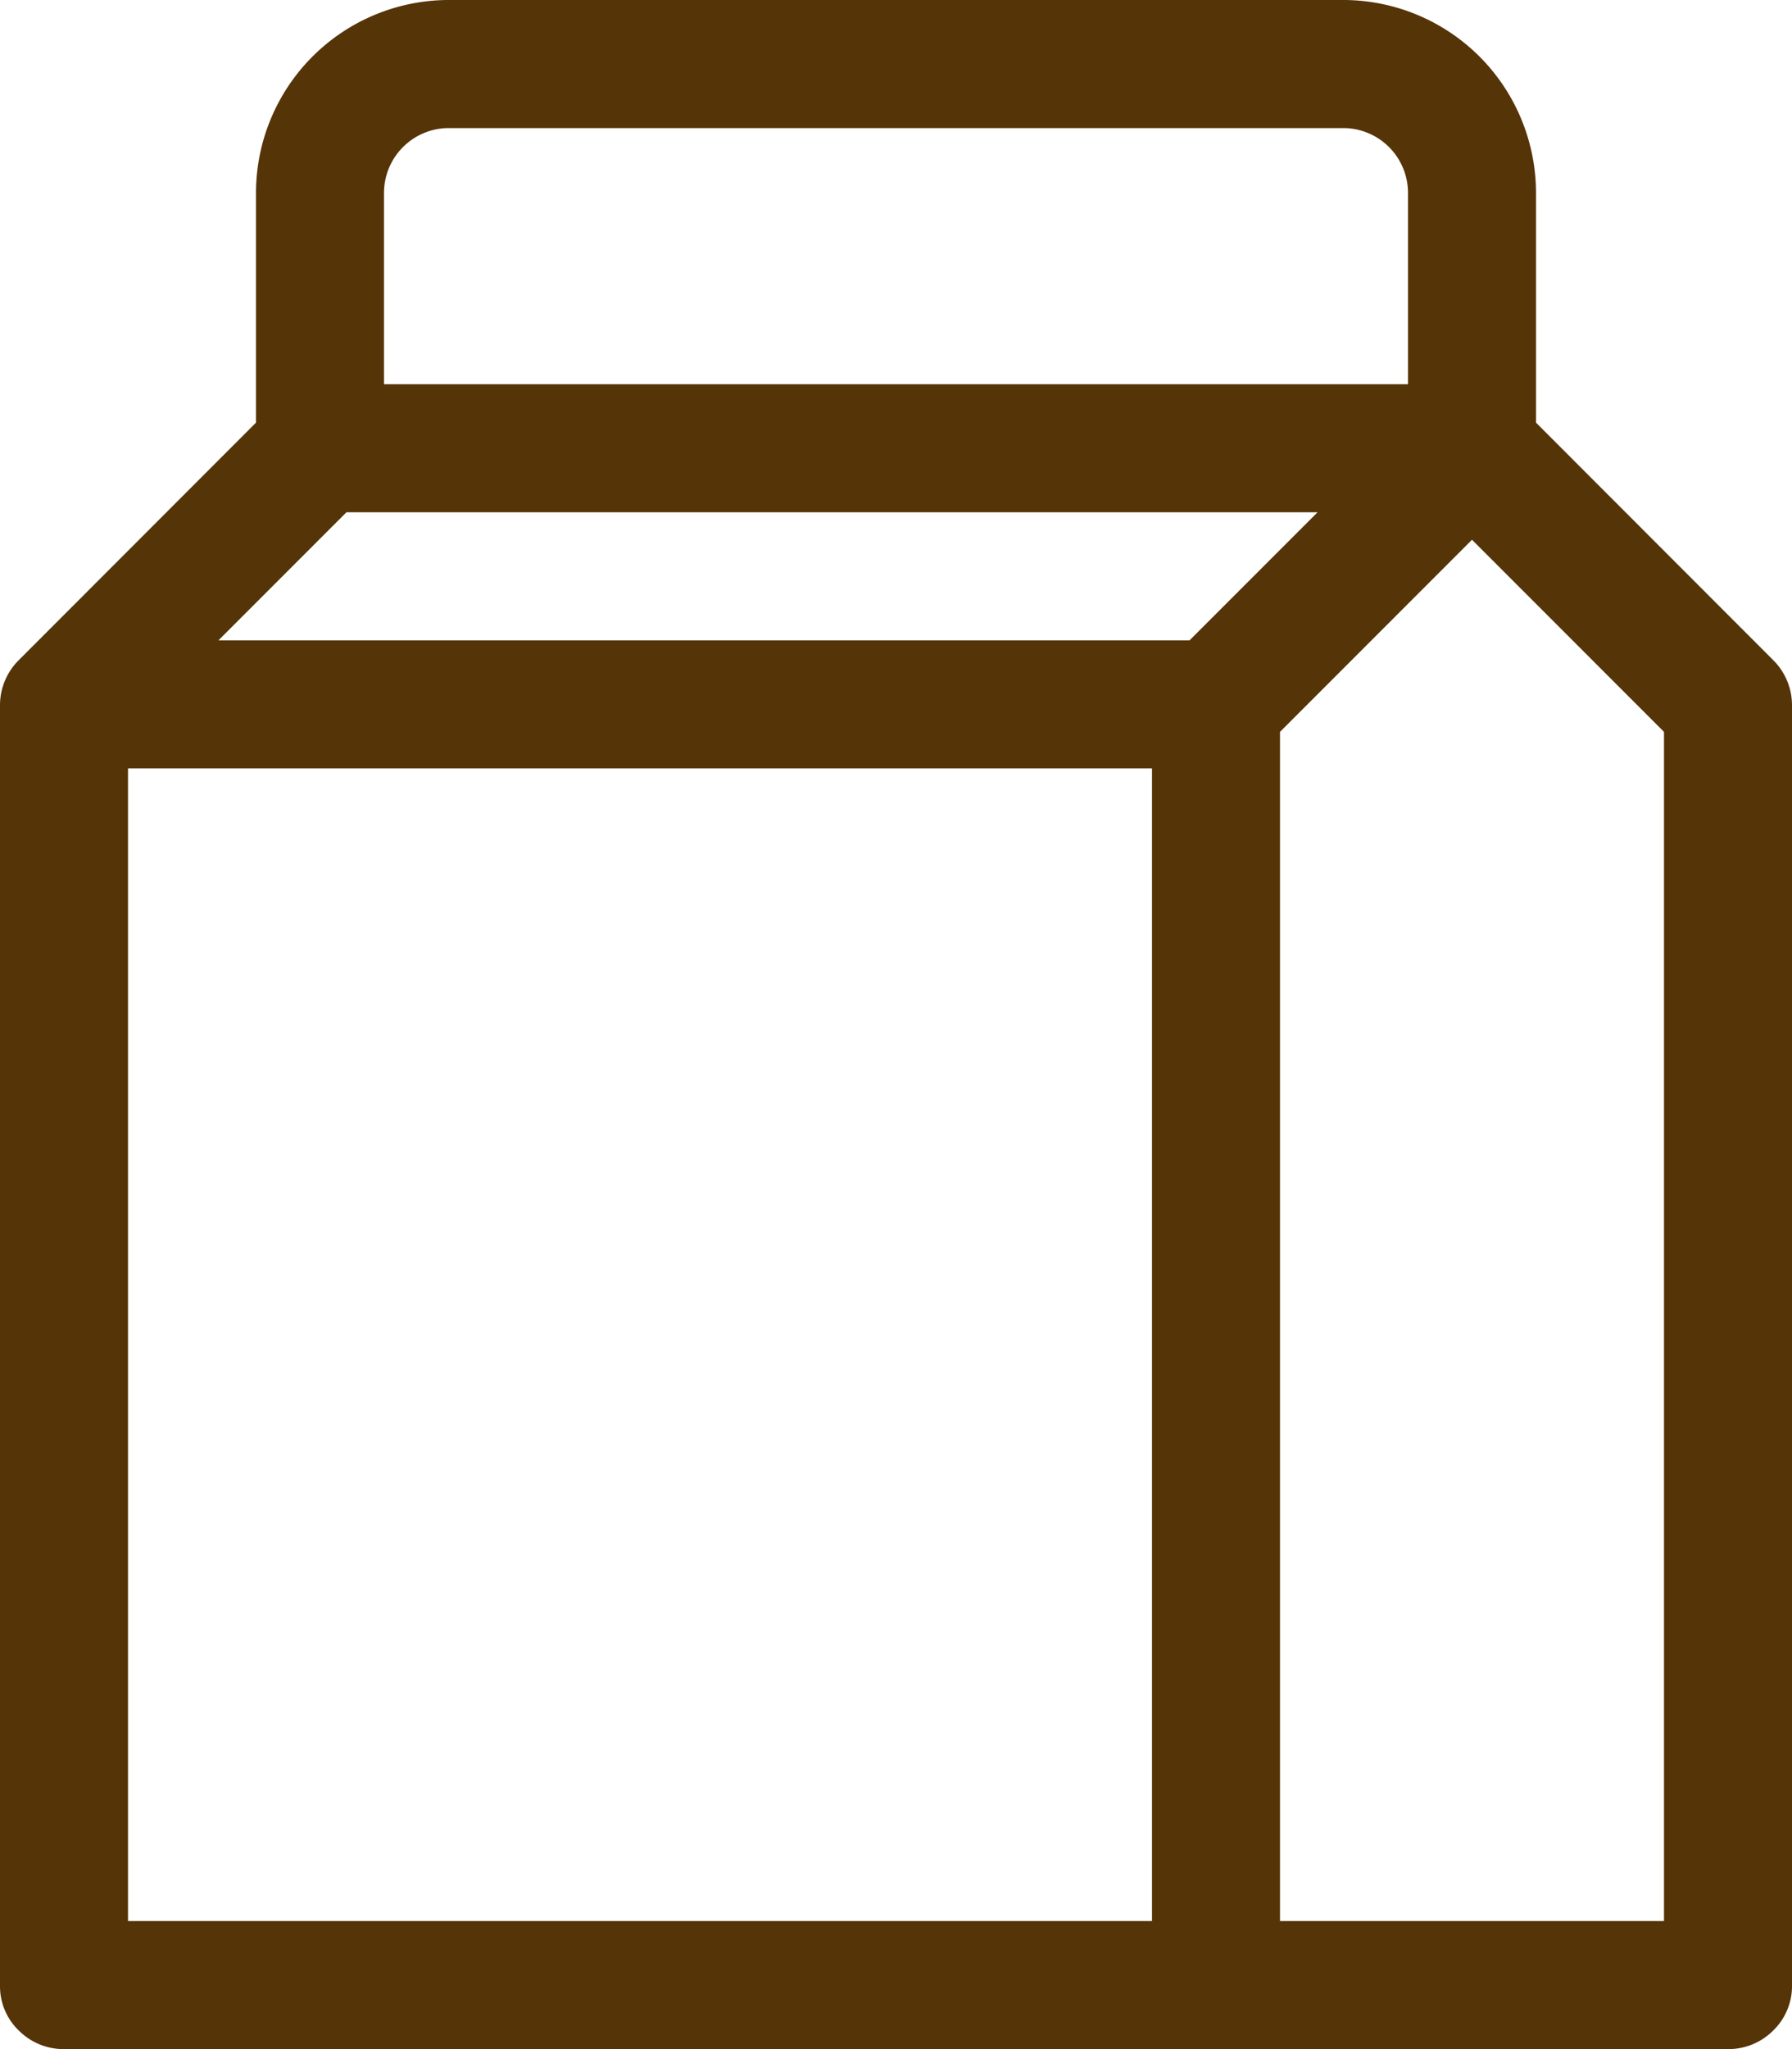 <svg width="21" height="24" xmlns="http://www.w3.org/2000/svg"><path d="M19.5 22.5H15V8.572l2.25-2.25 2.25 2.25V22.5zm-5.56-15H2.56L4.06 6h11.38l-1.5 1.5zM1.5 22.5h12V9h-12v13.5zm3-20.235a.76.76 0 01.75-.765h10.5a.76.76 0 01.75.765V4.5h-12V2.265zm13.5 0A2.261 2.261 0 0015.75 0H5.25A2.261 2.261 0 003 2.265V4.95L.22 7.732a.744.744 0 00-.22.533v15c0 .195.08.383.22.517A.74.74 0 00.75 24h19.5a.74.74 0 00.53-.218.722.722 0 00.22-.517v-15a.744.744 0 00-.22-.533L18 4.95V2.265z" fill="#553408" fill-rule="evenodd"/></svg>